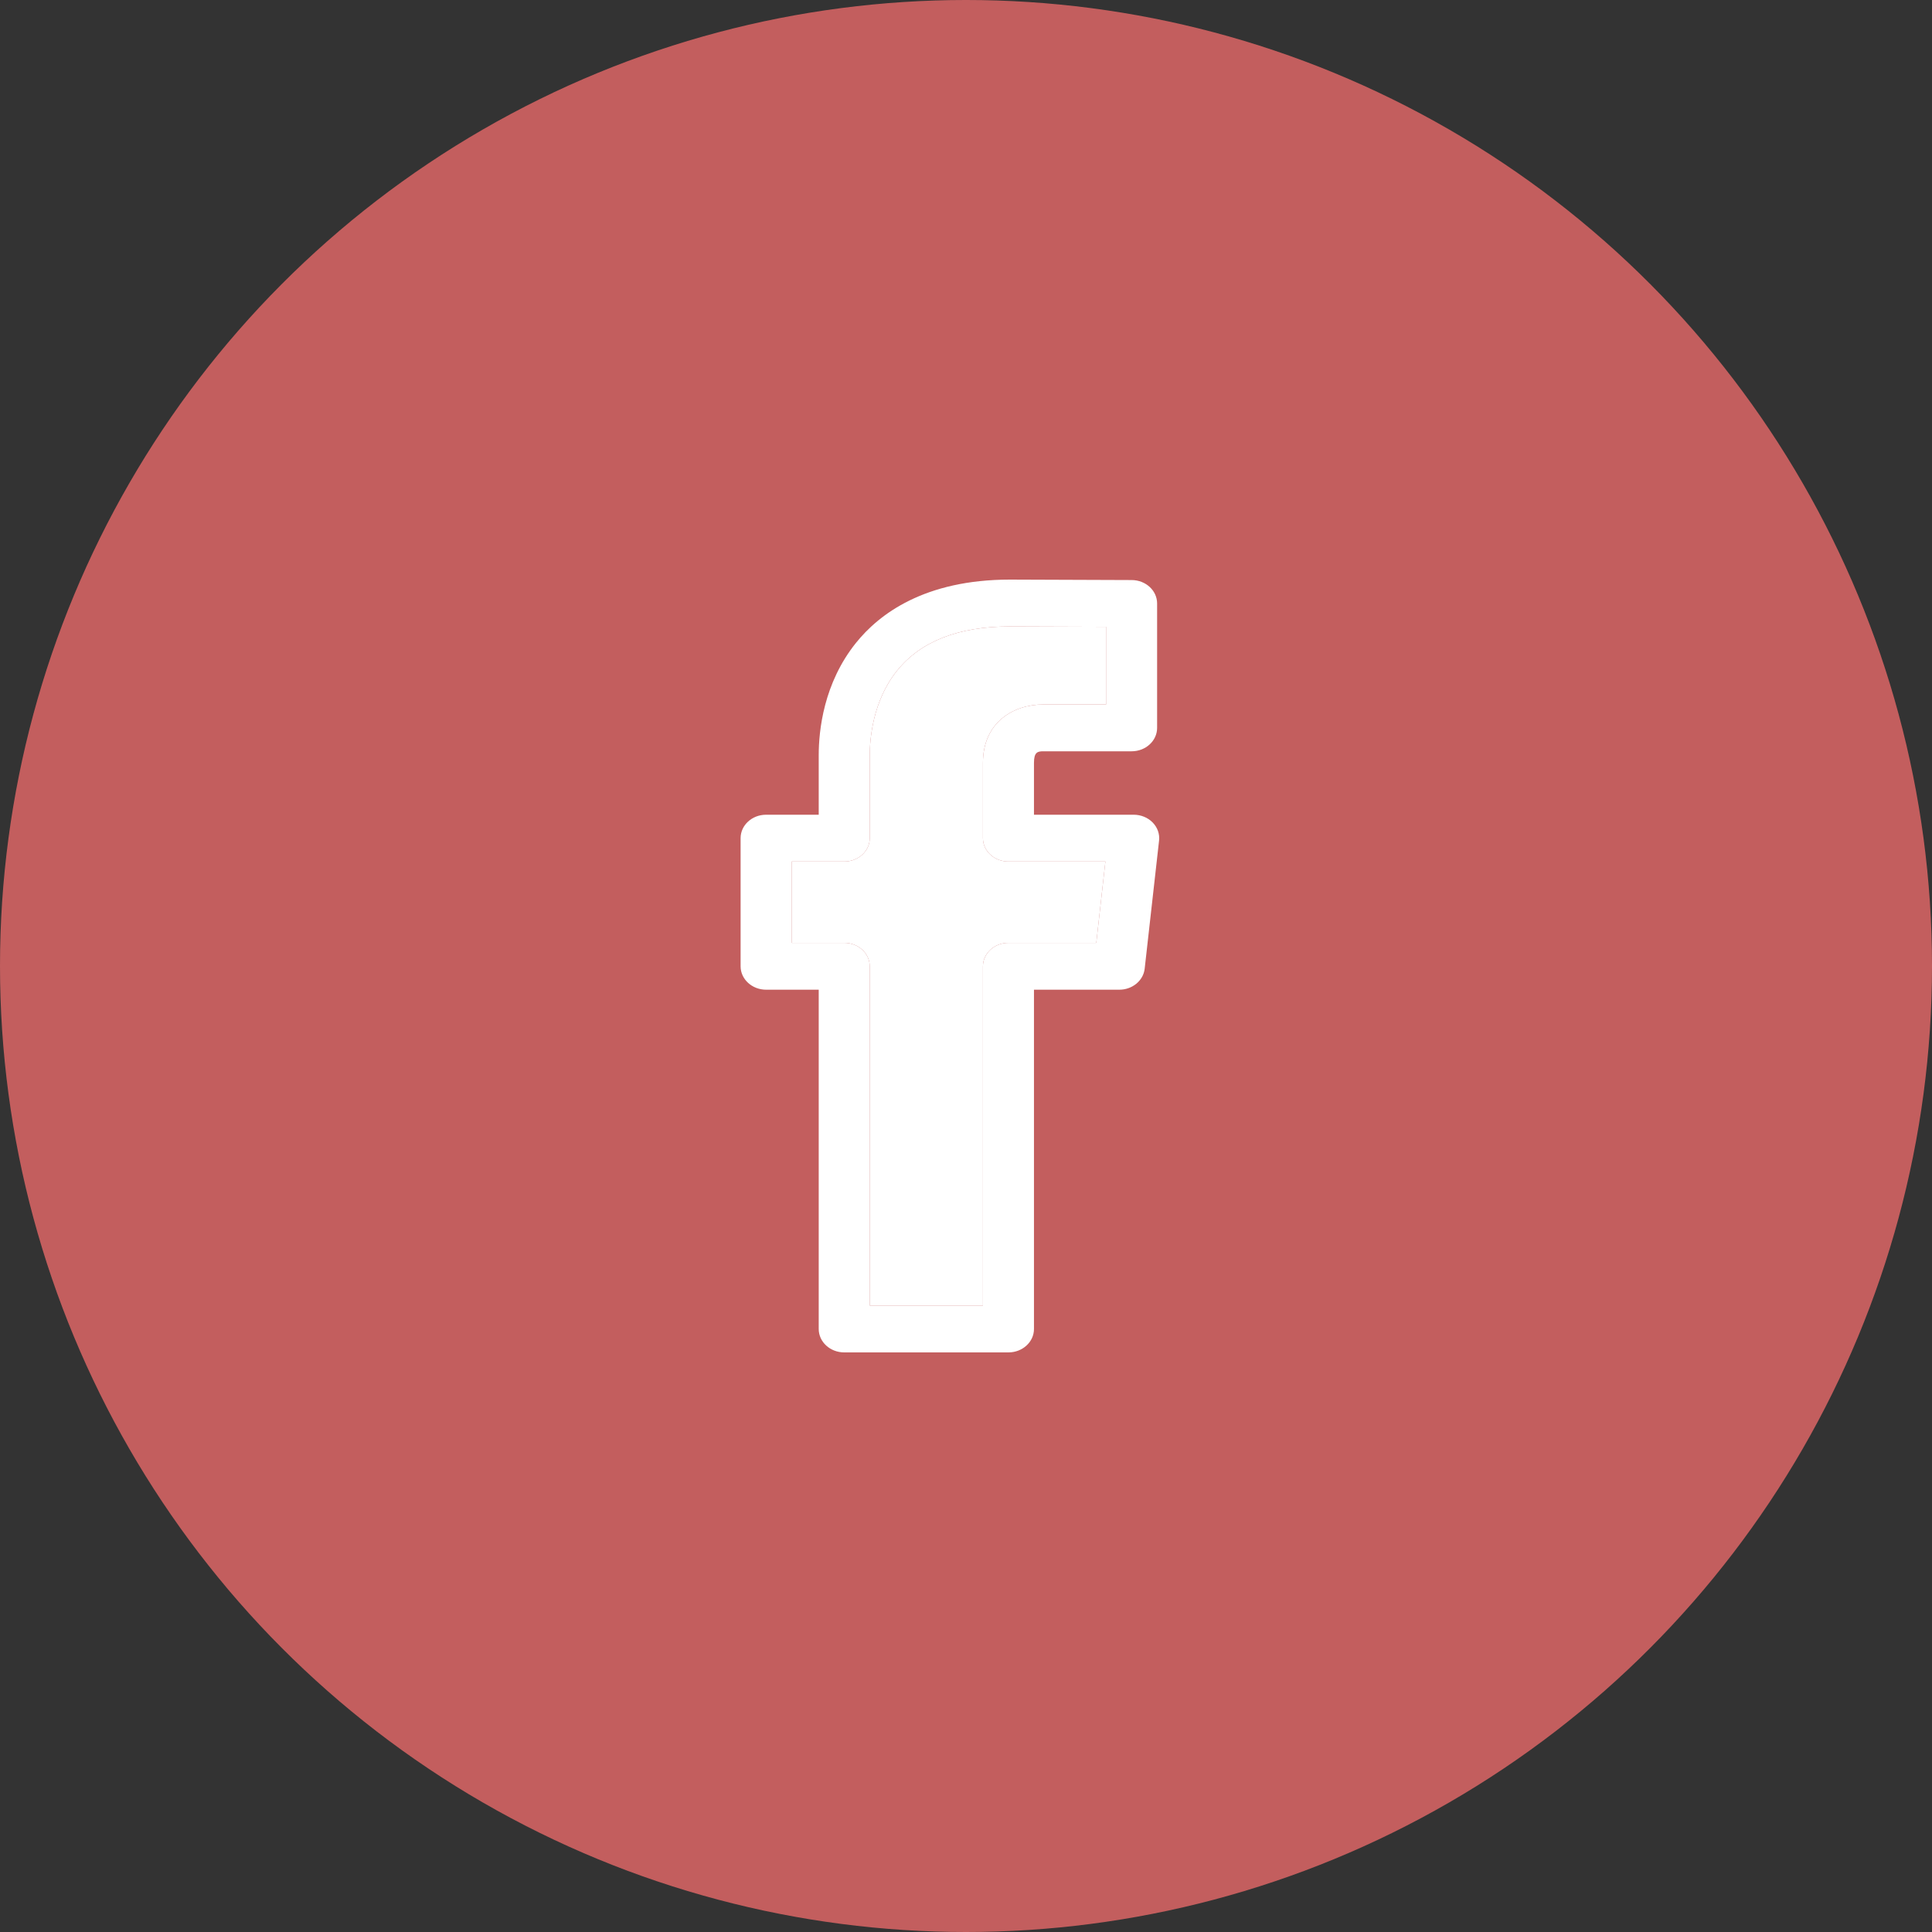 <svg width="60" height="60" viewBox="0 0 60 60" fill="none" xmlns="http://www.w3.org/2000/svg">
<rect x="0" y="0" width="60" height="60" fill="#333333" stroke="none"/>
<circle cx="30" cy="30" r="30" fill="#C35E5E"/>
<path d="M26.218 42H31.319C31.756 42 32.111 41.674 32.111 41.273V30.736H34.761C35.167 30.736 35.508 30.454 35.549 30.083L35.996 26.104C36.019 25.899 35.946 25.695 35.796 25.542C35.646 25.389 35.432 25.302 35.208 25.302H32.111V23.69C32.111 23.357 32.226 23.332 32.401 23.332H35.143C35.581 23.332 35.935 23.007 35.935 22.605V18.741C35.935 18.341 35.583 18.016 35.146 18.014L31.365 18C28.715 18 27.3 19.07 26.581 19.968C25.576 21.221 25.426 22.689 25.426 23.453V25.302H23.792C23.355 25.302 23 25.628 23 26.029V30.008C23 30.41 23.355 30.736 23.792 30.736H25.426V41.273C25.426 41.674 25.78 42 26.218 42ZM24.585 29.281V26.756H26.218C26.656 26.756 27.011 26.431 27.011 26.029V23.453C27.011 22.982 27.093 21.783 27.857 20.83C28.589 19.917 29.769 19.455 31.361 19.455L34.35 19.466V21.878H32.401C31.468 21.878 30.526 22.438 30.526 23.69V26.029C30.526 26.431 30.881 26.756 31.318 26.756H34.329L34.046 29.281H31.318C30.881 29.281 30.526 29.607 30.526 30.009V40.545H27.01V30.009C27.01 29.607 26.656 29.281 26.218 29.281H24.585Z" fill="white"/>
<path d="M24.585 29.281V26.756H26.218C26.656 26.756 27.011 26.431 27.011 26.029V23.453C27.011 22.982 27.093 21.783 27.857 20.83C28.589 19.917 29.769 19.455 31.361 19.455L34.35 19.466V21.878H32.401C31.468 21.878 30.526 22.438 30.526 23.69V26.029C30.526 26.431 30.881 26.756 31.318 26.756H34.329L34.046 29.281H31.318C30.881 29.281 30.526 29.607 30.526 30.009V40.545H27.01V30.009C27.01 29.607 26.656 29.281 26.218 29.281H24.585Z" fill="white"/>
</svg>
